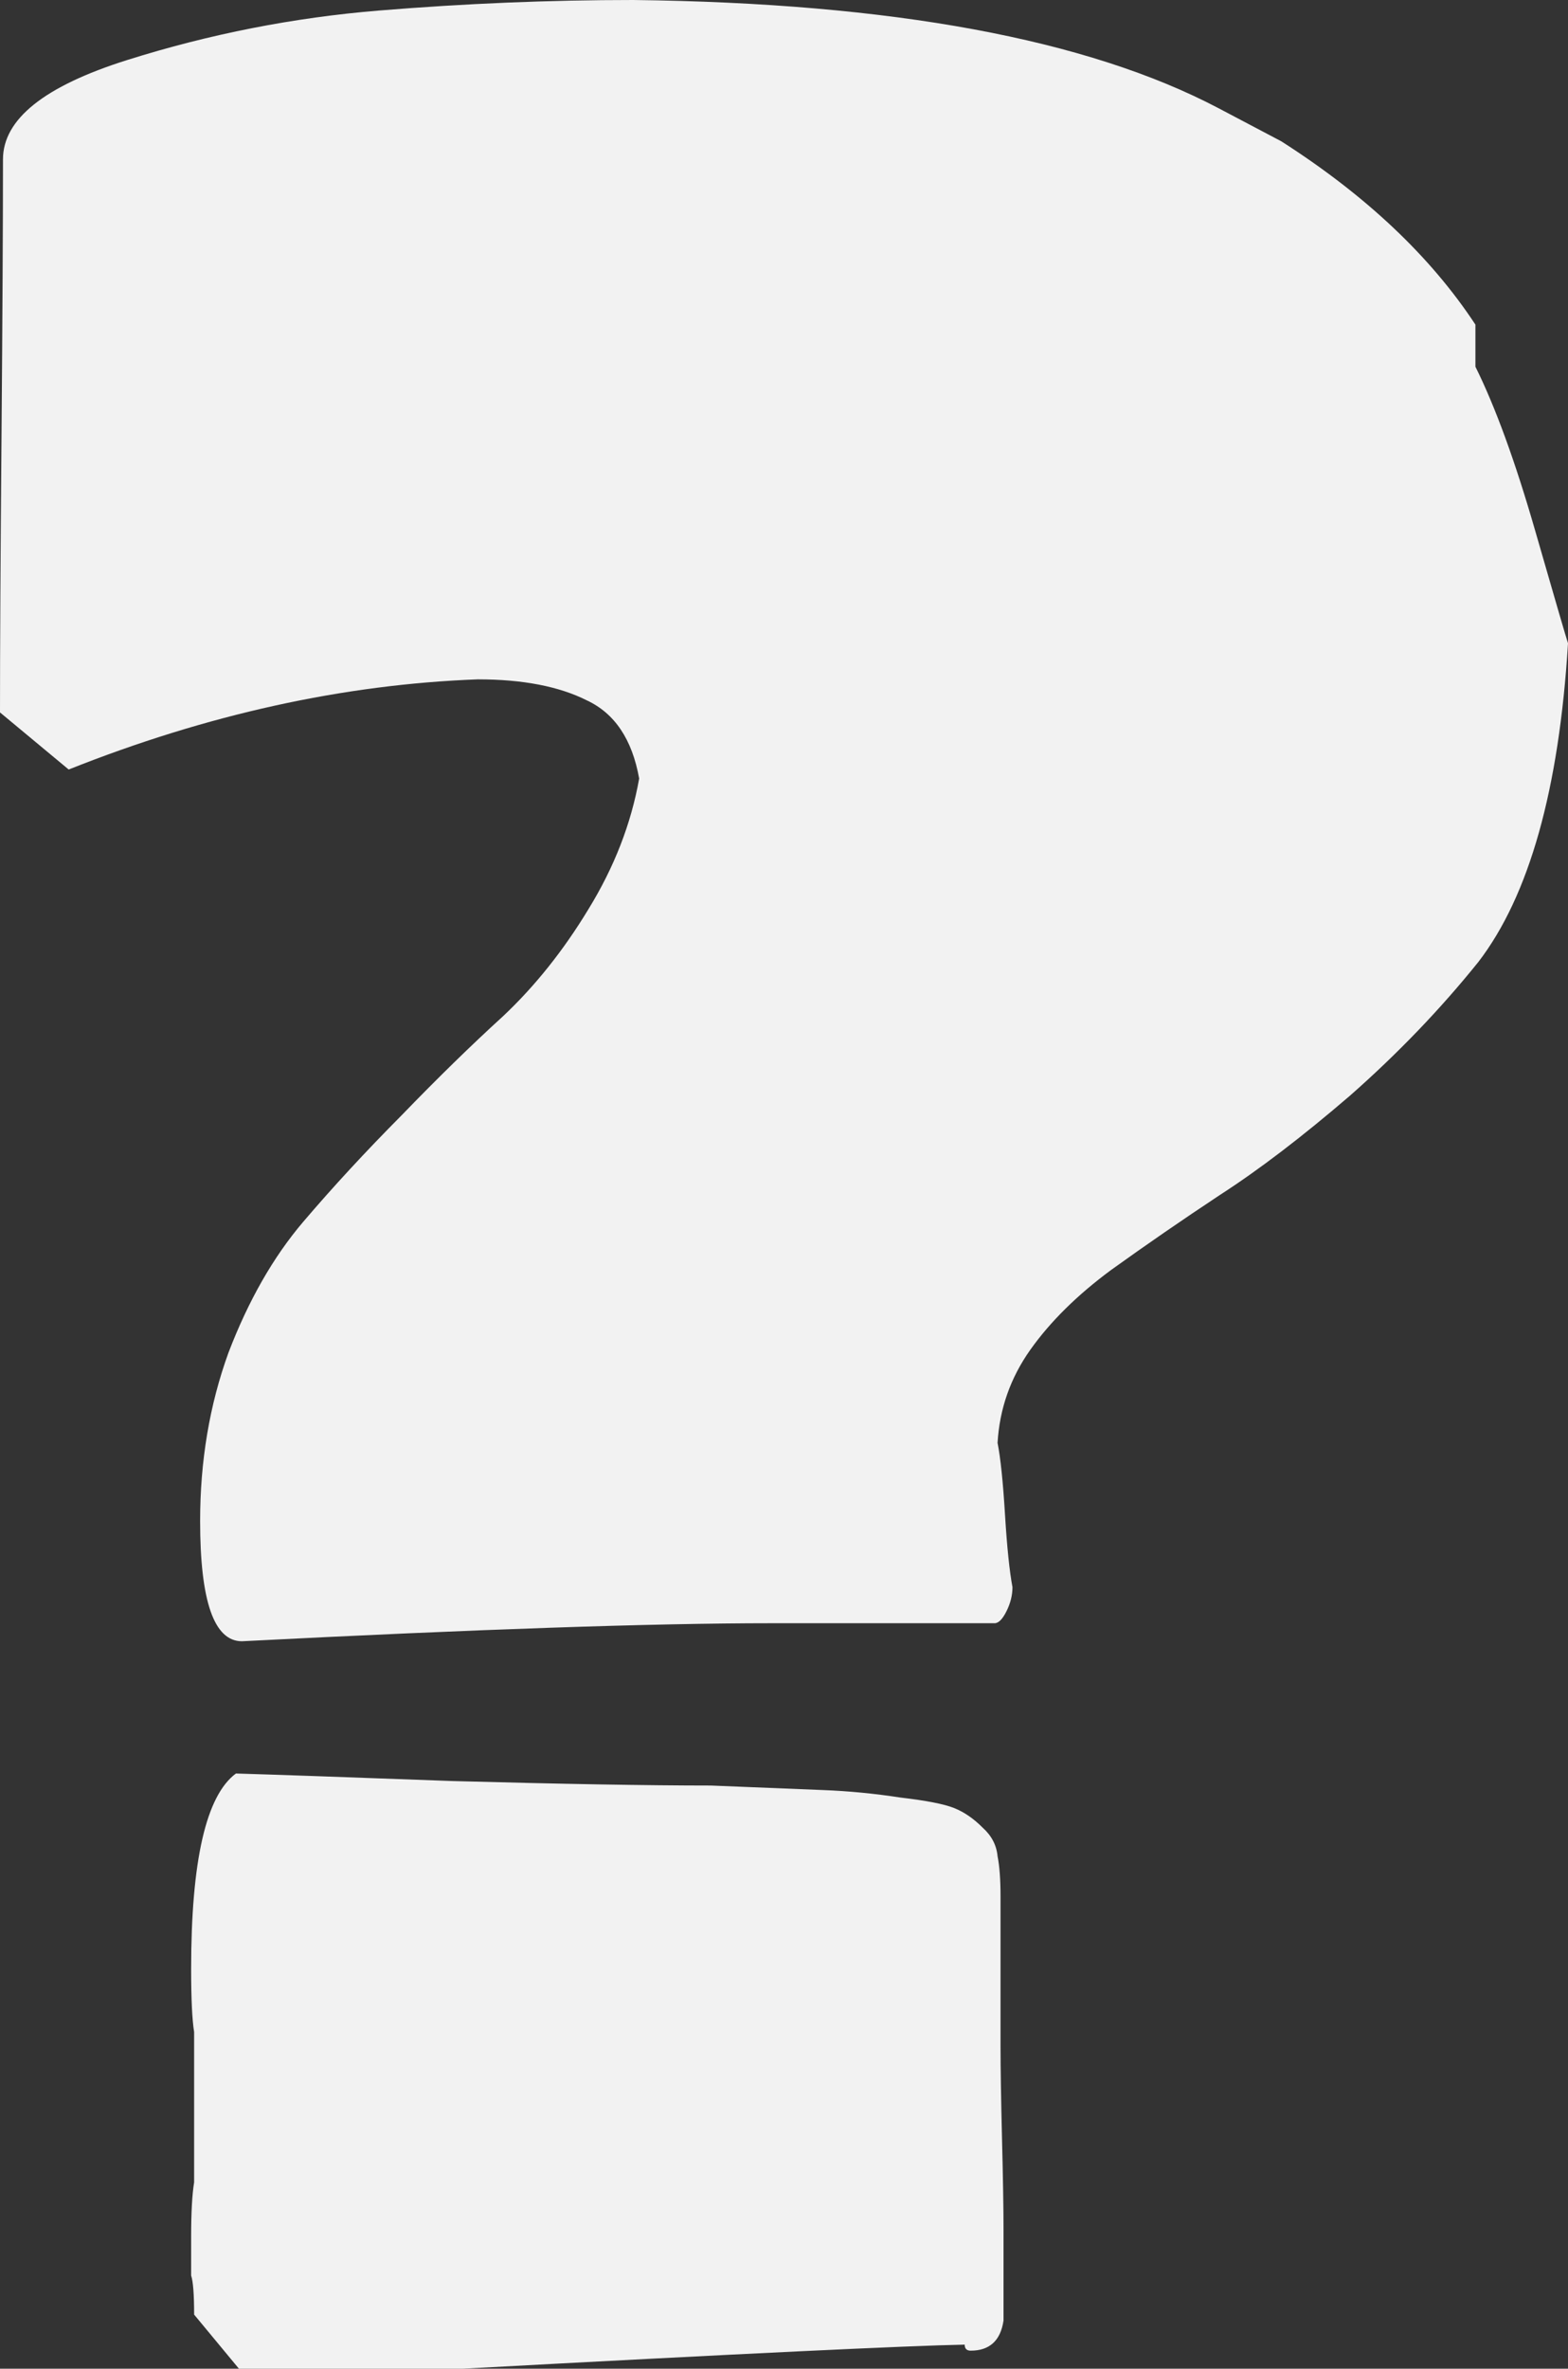 <svg width="51" height="77" viewBox="0 0 51 77" fill="none" xmlns="http://www.w3.org/2000/svg">
<rect x="0" y="0" width="51" height="77" fill="#333333" stroke="none"/>
<path d="M6.509 49.444C6.509 47.49 6.816 45.666 7.431 43.972C8.079 42.278 8.889 40.861 9.86 39.721C10.831 38.581 11.9 37.425 13.066 36.252C14.231 35.047 15.332 33.972 16.369 33.028C17.405 32.051 18.328 30.895 19.137 29.559C19.979 28.191 20.529 26.774 20.789 25.308C20.562 24.038 19.995 23.191 19.089 22.768C18.182 22.312 17 22.084 15.543 22.084C11.171 22.247 6.735 23.224 2.234 25.015L0 23.159C0 21.107 0.016 18.126 0.049 14.218C0.081 10.276 0.097 7.264 0.097 5.179C0.097 3.876 1.441 2.801 4.129 1.954C6.816 1.107 9.552 0.57 12.337 0.342C15.122 0.114 17.874 0 20.594 0C29.013 0.098 35.36 1.27 39.634 3.518L41.674 4.593C44.427 6.352 46.531 8.338 47.989 10.553V11.921C48.636 13.224 49.284 14.999 49.931 17.247C50.579 19.494 50.935 20.716 51 20.911C50.709 25.667 49.737 29.119 48.086 31.269C46.855 32.8 45.463 34.249 43.909 35.617C42.354 36.953 40.946 38.028 39.683 38.842C38.452 39.656 37.27 40.471 36.137 41.285C35.036 42.099 34.162 42.962 33.514 43.874C32.867 44.786 32.511 45.796 32.446 46.904C32.543 47.392 32.624 48.174 32.689 49.249C32.753 50.291 32.834 51.073 32.931 51.594C32.931 51.855 32.867 52.115 32.737 52.376C32.608 52.636 32.478 52.767 32.349 52.767H25.063C21.242 52.767 15.511 52.962 7.869 53.353C6.962 53.353 6.509 52.05 6.509 49.444ZM6.217 73.971V72.701C6.217 71.919 6.25 71.332 6.314 70.942V66.056C6.25 65.665 6.217 64.981 6.217 64.004C6.217 60.486 6.703 58.369 7.674 57.652C8.808 57.685 11.155 57.766 14.717 57.897C18.279 57.994 21.08 58.043 23.12 58.043C24.707 58.108 25.921 58.157 26.763 58.19C27.605 58.222 28.447 58.304 29.289 58.434C30.131 58.532 30.713 58.646 31.037 58.776C31.361 58.906 31.669 59.118 31.96 59.411C32.251 59.672 32.413 59.981 32.446 60.34C32.511 60.665 32.543 61.105 32.543 61.659V66.544C32.543 67.228 32.559 68.222 32.591 69.525C32.624 70.828 32.64 71.821 32.64 72.505V75.436C32.543 76.088 32.187 76.414 31.571 76.414C31.442 76.414 31.377 76.349 31.377 76.218C29.564 76.251 24.124 76.511 15.057 77H7.771L6.314 75.241C6.314 74.59 6.282 74.166 6.217 73.971Z" fill="#F2F2F2"/>
</svg>
